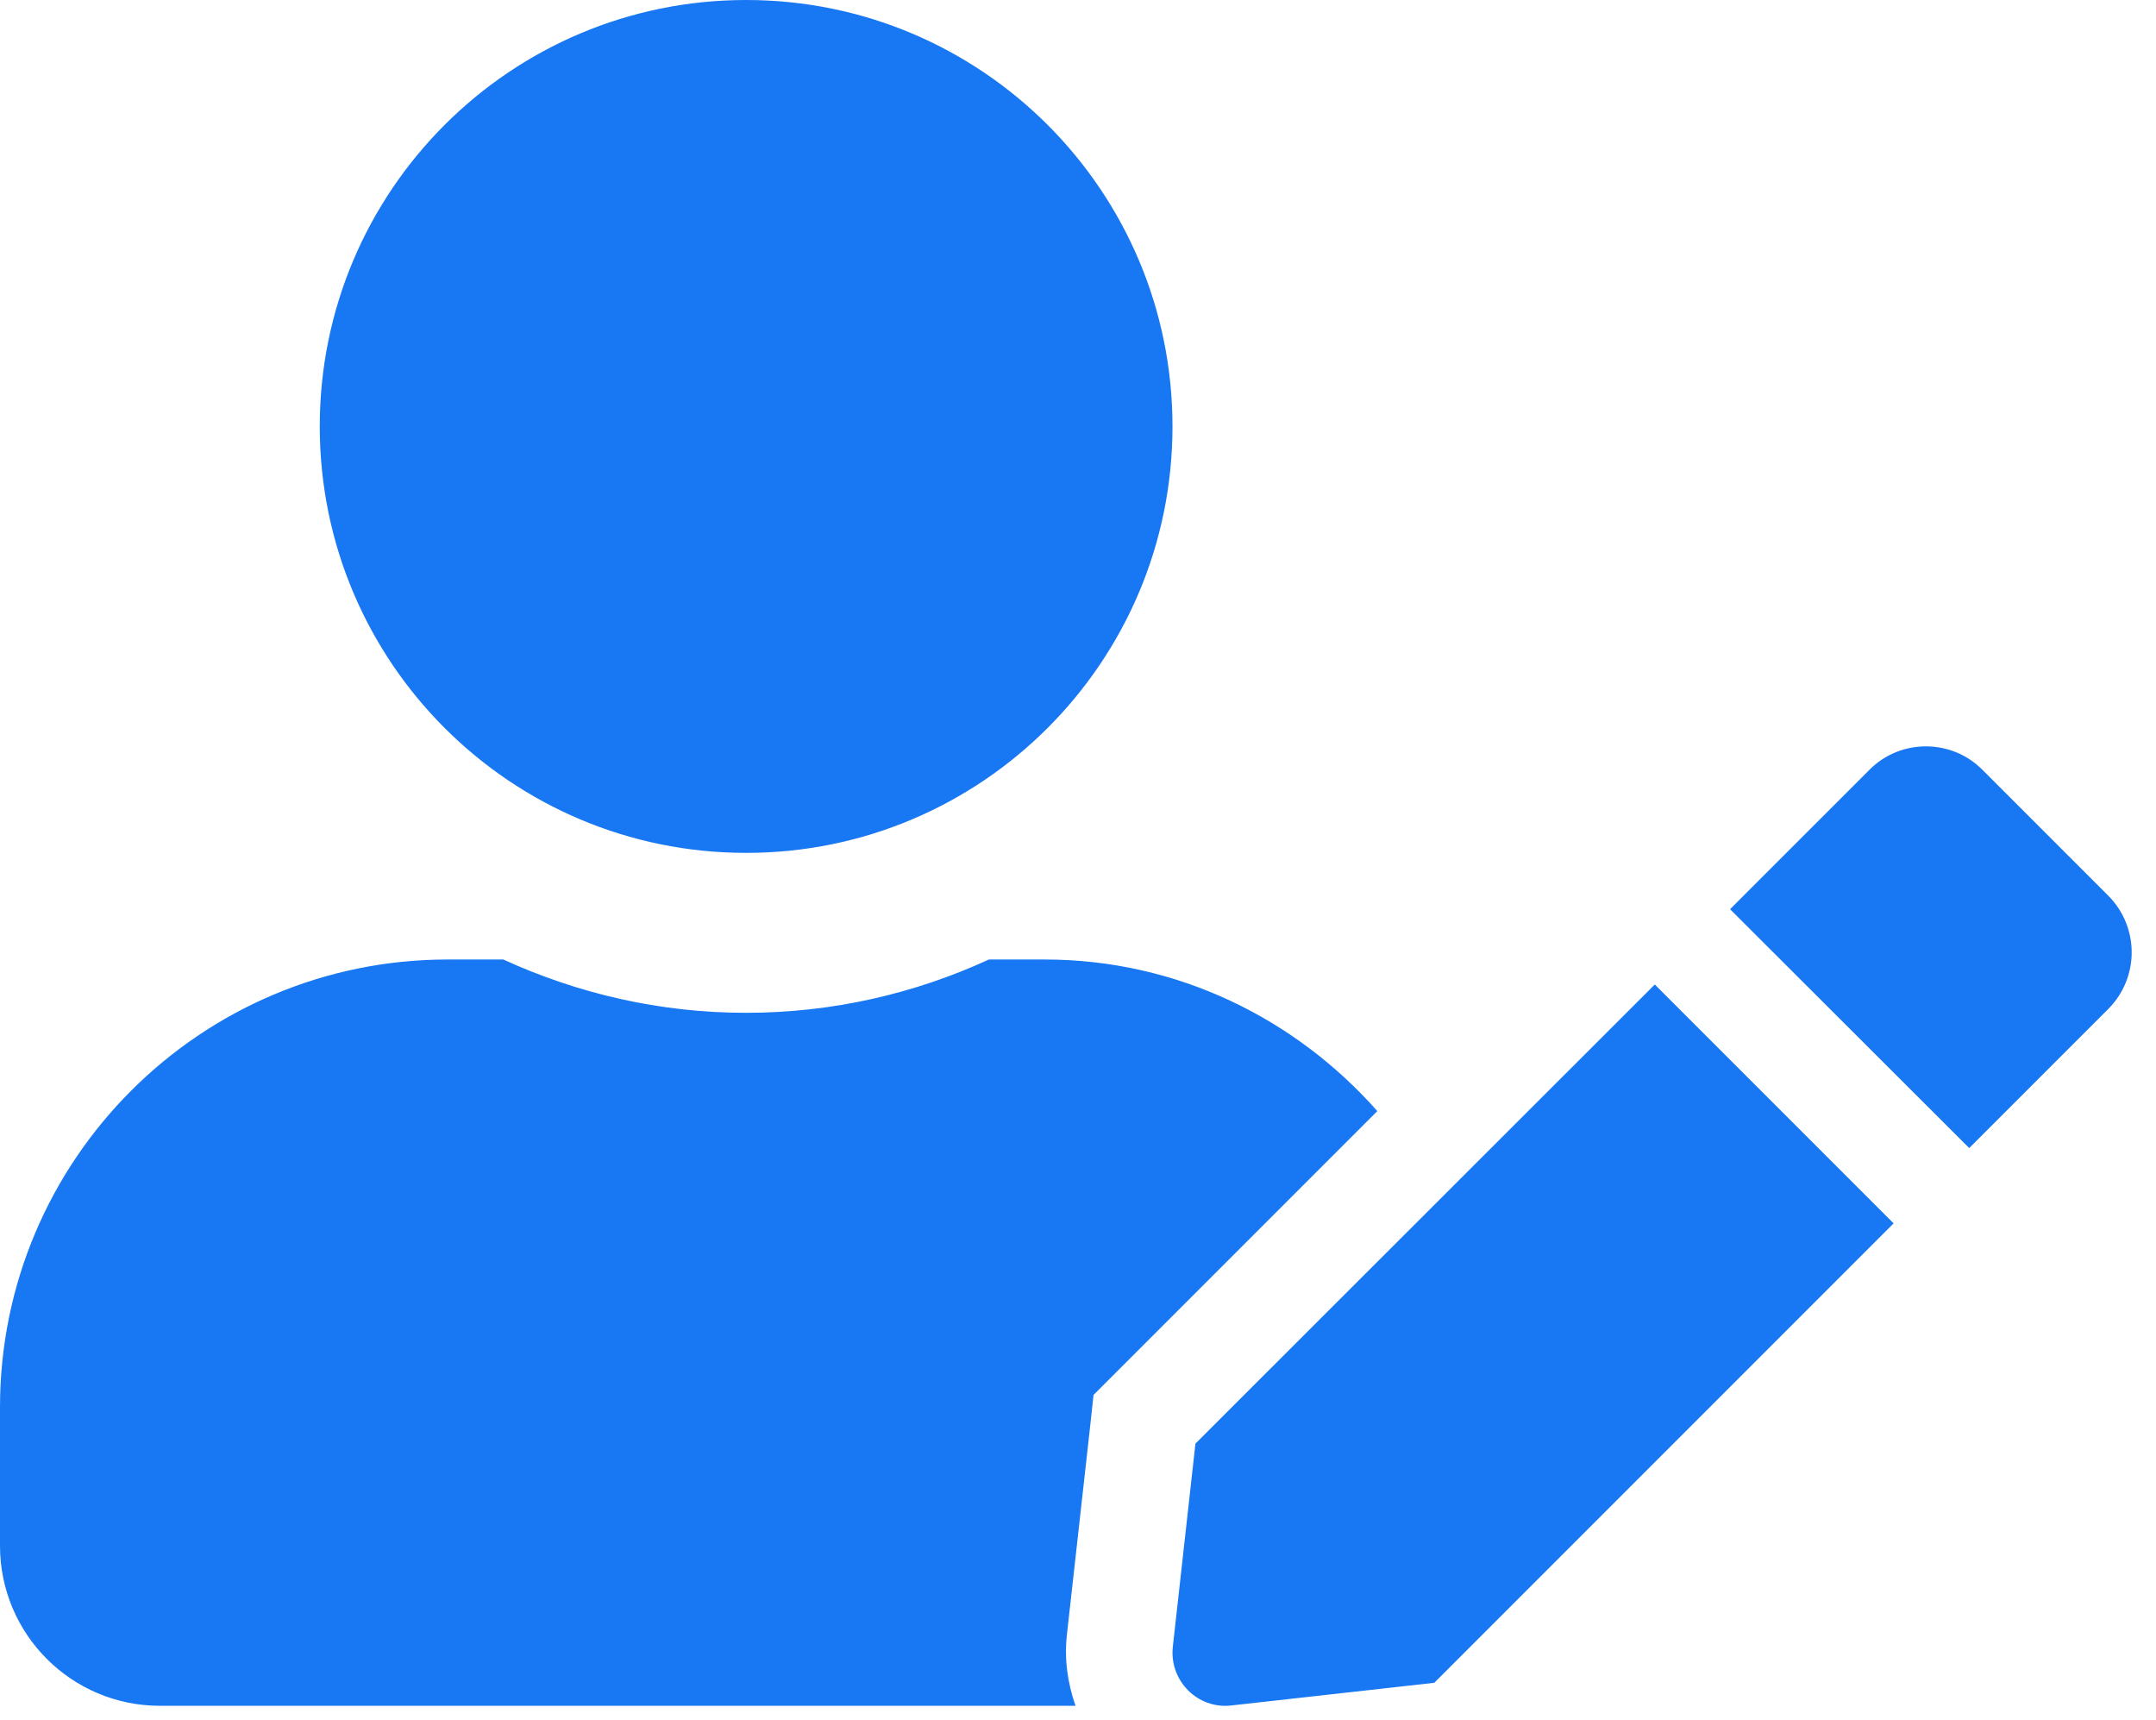 <svg width="84" height="67" viewBox="0 0 84 67" fill="none" xmlns="http://www.w3.org/2000/svg">
<path d="M29.07 33.222C38.245 33.222 45.681 25.786 45.681 16.611C45.681 7.436 38.245 0 29.07 0C19.895 0 12.458 7.436 12.458 16.611C12.458 25.786 19.895 33.222 29.07 33.222ZM40.697 37.375H38.53C35.649 38.699 32.444 39.452 29.07 39.452C25.695 39.452 22.503 38.699 19.609 37.375H17.442C7.812 37.375 0 45.188 0 54.817V60.215C0 63.654 2.79 66.445 6.229 66.445H41.904C41.593 65.562 41.463 64.628 41.567 63.681L42.449 55.777L42.605 54.337L43.63 53.312L53.662 43.28C50.482 39.685 45.875 37.375 40.697 37.375V37.375ZM46.576 56.231L45.694 64.148C45.551 65.471 46.667 66.588 47.978 66.432L55.881 65.549L73.777 47.653L64.472 38.349L46.576 56.231ZM82.147 34.896L77.229 29.978C76.022 28.771 74.049 28.771 72.843 29.978L67.937 34.883L67.405 35.416L76.723 44.72L82.147 39.296C83.354 38.076 83.354 36.116 82.147 34.896Z" fill="#1877F2"/>
</svg>
